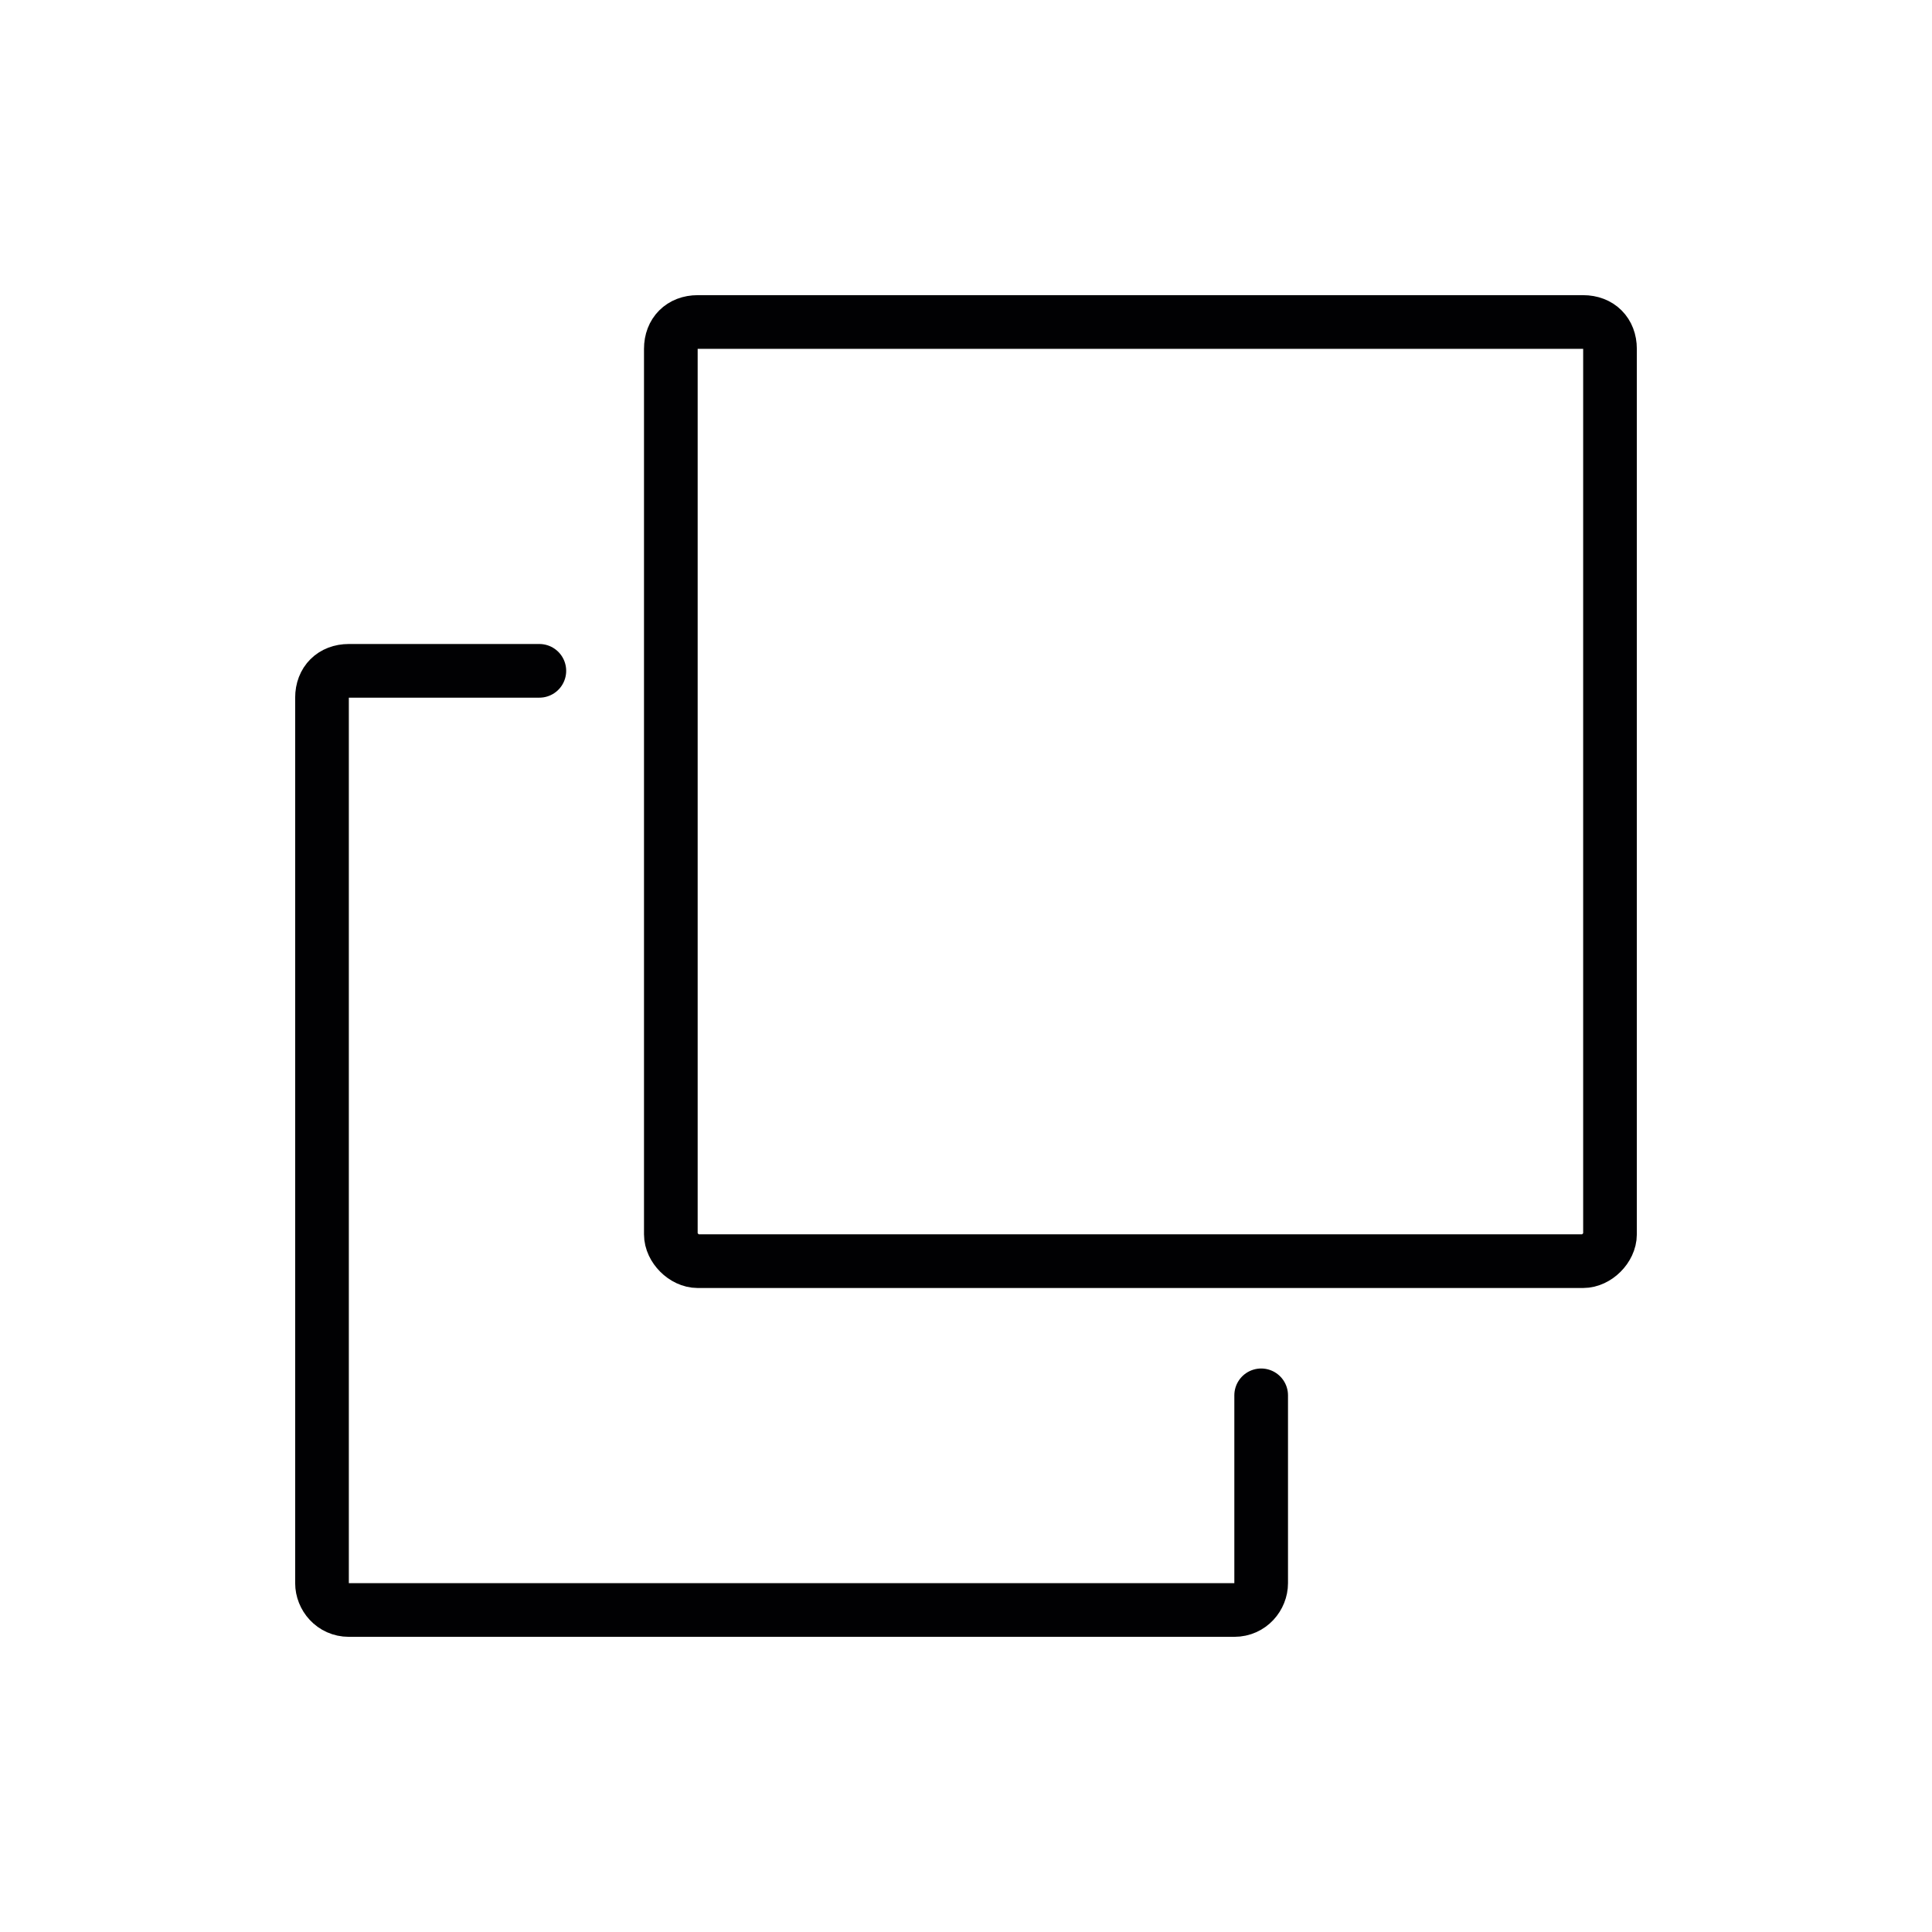 <?xml version="1.0" encoding="utf-8"?>
<!-- Generator: Adobe Illustrator 21.1.0, SVG Export Plug-In . SVG Version: 6.00 Build 0)  -->
<svg version="1.1" id="emoji" xmlns="http://www.w3.org/2000/svg" xmlns:xlink="http://www.w3.org/1999/xlink" x="0px" y="0px"
	 viewBox="0 0 72 72" enable-background="new 0 0 72 72" xml:space="preserve">
<g id="_xDB80__xDC02__1_">
	<path fill="none" stroke="#010103" stroke-width="2" stroke-linecap="round" stroke-linejoin="round" stroke-miterlimit="10" d="
		M47,52v7c0,0.5-0.4,1-1,1H13c-0.6,0-1-0.5-1-1V26c0-0.6,0.4-1,1-1h7.1"/>
	<path fill="none" stroke="#010103" stroke-width="2" stroke-linecap="round" stroke-linejoin="round" stroke-miterlimit="10" d="
		M59,47H26c-0.5,0-1-0.5-1-1V13c0-0.6,0.4-1,1-1h33c0.6,0,1,0.4,1,1v33C60,46.5,59.5,47,59,47z"/>
</g>
</svg>
